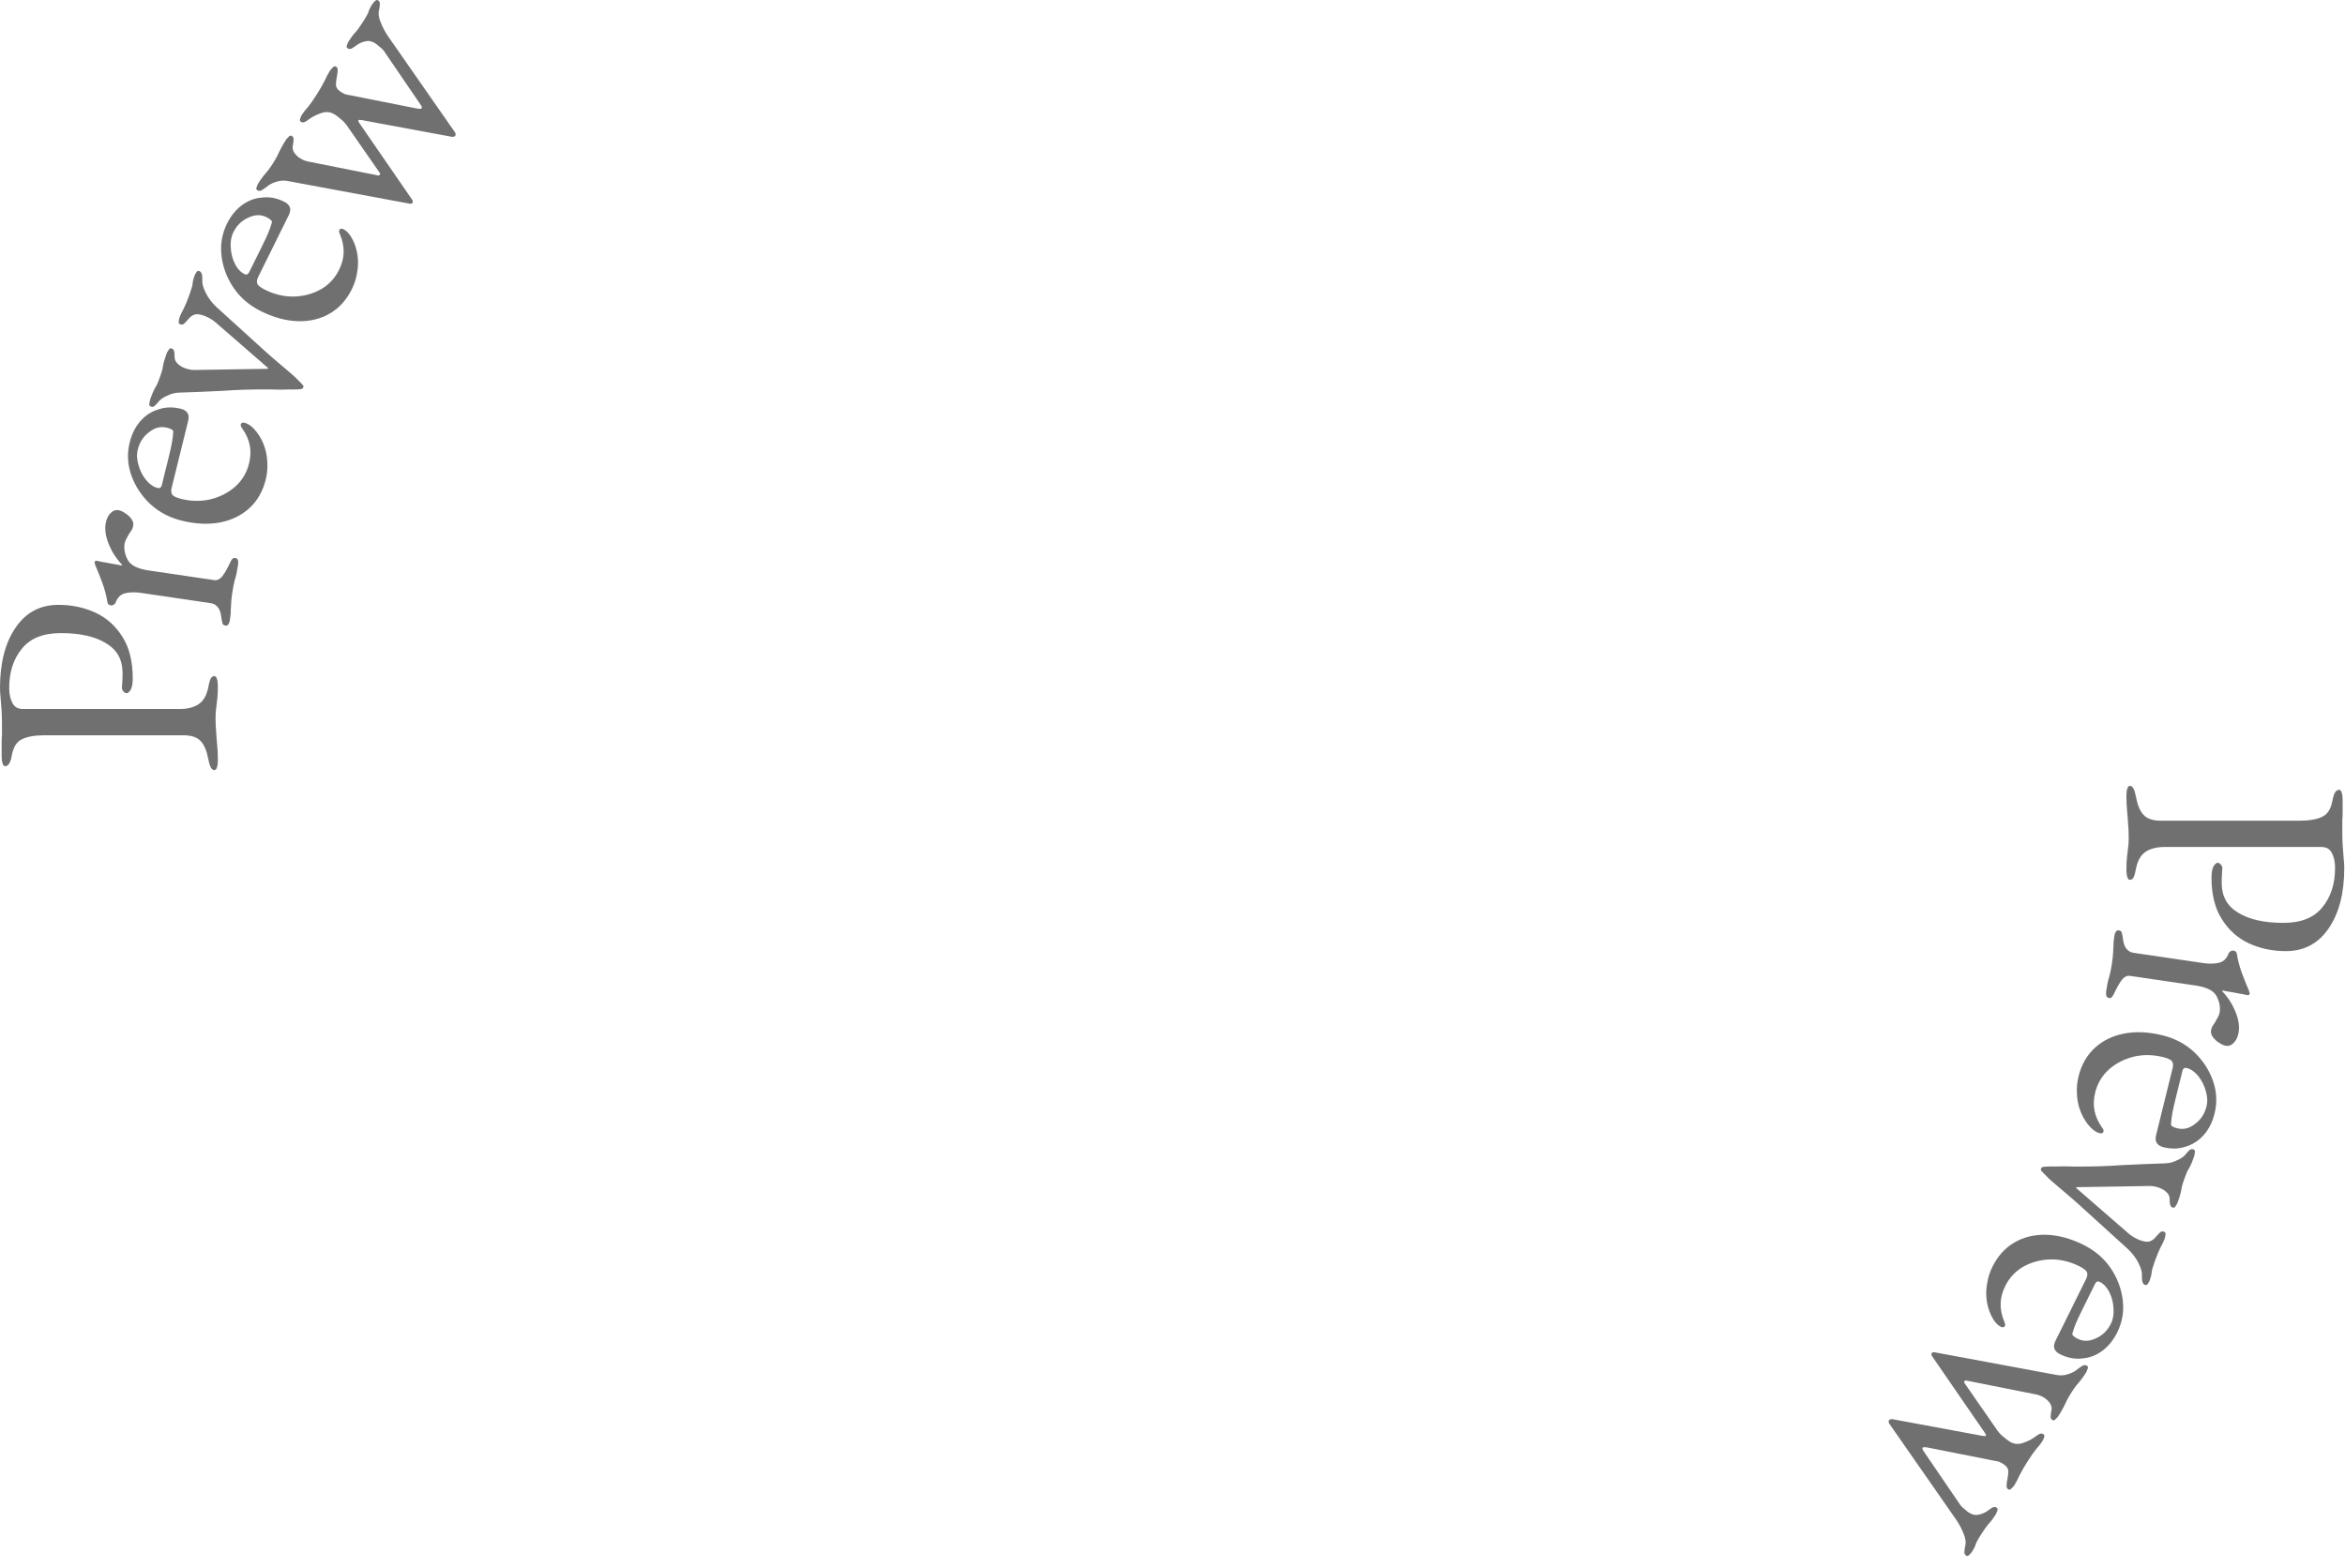 <svg width="157" height="105" viewBox="0 0 157 105" fill="none" xmlns="http://www.w3.org/2000/svg">
<path d="M14.586 50.932C14.586 51.123 14.564 51.277 14.52 51.394C14.491 51.511 14.432 51.57 14.344 51.57C14.168 51.57 14.036 51.328 13.948 50.844C13.845 50.287 13.677 49.883 13.442 49.634C13.207 49.37 12.819 49.238 12.276 49.238L2.992 49.238C2.332 49.238 1.826 49.326 1.474 49.502C1.122 49.663 0.895 50.023 0.792 50.58C0.748 50.829 0.689 51.013 0.616 51.13C0.543 51.247 0.455 51.306 0.352 51.306C0.264 51.306 0.205 51.247 0.176 51.13C0.132 51.013 0.11 50.859 0.11 50.668C0.11 50.272 0.11 49.979 0.11 49.788C0.11 49.583 0.117 49.392 0.132 49.216C0.132 49.04 0.132 48.805 0.132 48.512C0.132 48.219 0.125 47.925 0.11 47.632C0.081 47.324 0.059 47.038 0.044 46.774C0.015 46.51 1.79508e-08 46.275 0 46.07C-1.46171e-07 44.398 0.345 43.056 1.034 42.044C1.723 41.017 2.684 40.504 3.916 40.504C4.811 40.504 5.639 40.68 6.402 41.032C7.15 41.384 7.751 41.927 8.206 42.66C8.661 43.379 8.888 44.303 8.888 45.432C8.888 45.755 8.844 46.004 8.756 46.18C8.653 46.341 8.558 46.422 8.47 46.422C8.411 46.422 8.345 46.385 8.272 46.312C8.199 46.224 8.162 46.143 8.162 46.07C8.162 45.997 8.169 45.887 8.184 45.74C8.199 45.579 8.206 45.351 8.206 45.058C8.206 44.178 7.839 43.518 7.106 43.078C6.373 42.623 5.361 42.396 4.07 42.396C2.897 42.396 2.031 42.741 1.474 43.43C0.902 44.119 0.616 44.999 0.616 46.07C0.616 46.481 0.689 46.818 0.836 47.082C0.968 47.346 1.203 47.478 1.54 47.478H12.034C12.562 47.478 12.987 47.368 13.31 47.148C13.633 46.928 13.845 46.547 13.948 46.004C13.992 45.755 14.043 45.571 14.102 45.454C14.161 45.337 14.241 45.278 14.344 45.278C14.432 45.278 14.491 45.337 14.52 45.454C14.564 45.571 14.586 45.725 14.586 45.916C14.586 46.312 14.571 46.62 14.542 46.84C14.513 47.045 14.491 47.236 14.476 47.412C14.447 47.573 14.432 47.793 14.432 48.072C14.432 48.439 14.447 48.769 14.476 49.062C14.491 49.341 14.513 49.627 14.542 49.92C14.571 50.199 14.586 50.536 14.586 50.932Z" fill="#707070"/>
<path d="M15.397 41.493C15.376 41.638 15.338 41.744 15.284 41.81C15.244 41.878 15.181 41.906 15.094 41.893C14.978 41.876 14.912 41.822 14.895 41.73C14.865 41.637 14.839 41.507 14.819 41.341C14.787 41.055 14.716 40.837 14.604 40.687C14.481 40.52 14.317 40.422 14.114 40.392L9.435 39.703C9.043 39.645 8.693 39.653 8.386 39.726C8.079 39.799 7.862 40.012 7.736 40.364C7.713 40.42 7.669 40.465 7.605 40.5C7.54 40.535 7.479 40.548 7.421 40.54C7.276 40.518 7.199 40.44 7.189 40.305C7.128 39.911 7.019 39.495 6.862 39.056C6.691 38.601 6.551 38.247 6.44 37.993C6.395 37.898 6.368 37.827 6.36 37.782C6.34 37.719 6.331 37.674 6.336 37.645C6.346 37.572 6.403 37.543 6.504 37.558C6.548 37.565 6.655 37.588 6.827 37.628C7.002 37.654 7.204 37.691 7.434 37.74C7.666 37.774 7.897 37.815 8.127 37.864C8.156 37.868 8.173 37.856 8.177 37.827C7.921 37.552 7.704 37.261 7.527 36.953C7.352 36.631 7.221 36.315 7.133 36.005C7.048 35.681 7.025 35.382 7.066 35.106C7.111 34.801 7.212 34.564 7.371 34.395C7.531 34.211 7.713 34.134 7.916 34.164C8.061 34.185 8.215 34.252 8.376 34.365C8.539 34.463 8.677 34.587 8.788 34.737C8.899 34.887 8.944 35.034 8.923 35.179C8.91 35.267 8.882 35.359 8.838 35.456C8.779 35.551 8.712 35.653 8.637 35.76C8.577 35.87 8.516 35.979 8.455 36.089C8.395 36.199 8.356 36.312 8.339 36.428C8.287 36.776 8.36 37.135 8.558 37.505C8.757 37.861 9.22 38.092 9.946 38.199L14.342 38.847C14.531 38.875 14.705 38.797 14.866 38.613C15.012 38.427 15.17 38.161 15.339 37.815C15.406 37.662 15.468 37.545 15.524 37.465C15.581 37.384 15.66 37.351 15.761 37.366C15.921 37.39 15.979 37.547 15.936 37.837C15.872 38.272 15.801 38.602 15.723 38.828C15.662 39.042 15.604 39.337 15.548 39.714C15.512 39.961 15.489 40.165 15.48 40.327C15.473 40.474 15.464 40.636 15.453 40.812C15.459 40.976 15.44 41.203 15.397 41.493Z" fill="#707070"/>
<path d="M17.793 32.107C17.6 32.89 17.239 33.526 16.71 34.015C16.182 34.504 15.528 34.826 14.75 34.982C13.957 35.134 13.098 35.096 12.172 34.867C11.346 34.663 10.645 34.294 10.066 33.759C9.478 33.206 9.054 32.565 8.796 31.836C8.538 31.108 8.5 30.373 8.682 29.633C8.823 29.063 9.061 28.586 9.398 28.201C9.735 27.816 10.14 27.553 10.612 27.413C11.074 27.255 11.569 27.241 12.095 27.371C12.537 27.48 12.705 27.747 12.6 28.175L11.488 32.682C11.439 32.881 11.46 33.037 11.553 33.151C11.635 33.247 11.833 33.333 12.146 33.411C12.83 33.579 13.493 33.584 14.137 33.426C14.766 33.264 15.313 32.976 15.777 32.562C16.228 32.144 16.527 31.636 16.674 31.038C16.78 30.611 16.796 30.207 16.724 29.827C16.641 29.428 16.476 29.055 16.23 28.708C16.172 28.633 16.14 28.58 16.133 28.548C16.112 28.512 16.106 28.473 16.117 28.43C16.145 28.317 16.23 28.277 16.372 28.312C16.643 28.379 16.91 28.581 17.175 28.918C17.392 29.198 17.564 29.513 17.69 29.861C17.816 30.209 17.884 30.573 17.896 30.954C17.922 31.338 17.888 31.723 17.793 32.107ZM10.836 32.476L11.316 30.532C11.4 30.19 11.465 29.896 11.51 29.651C11.556 29.405 11.585 29.163 11.599 28.925C11.602 28.85 11.57 28.797 11.502 28.765C11.424 28.715 11.313 28.673 11.171 28.638C10.758 28.536 10.364 28.635 9.987 28.935C9.601 29.218 9.346 29.608 9.223 30.106C9.142 30.434 9.161 30.786 9.279 31.163C9.384 31.536 9.552 31.864 9.784 32.148C10.016 32.432 10.275 32.609 10.559 32.679C10.702 32.714 10.794 32.647 10.836 32.476Z" fill="#707070"/>
<path d="M20.281 25.988C20.261 26.044 20.126 26.073 19.876 26.077C19.639 26.086 19.467 26.086 19.361 26.079C19.091 26.092 18.817 26.095 18.539 26.089C18.247 26.078 17.976 26.074 17.725 26.078C16.761 26.075 15.806 26.107 14.863 26.174C13.911 26.223 12.954 26.262 11.994 26.292C11.71 26.299 11.435 26.372 11.168 26.51C10.891 26.629 10.688 26.782 10.559 26.97C10.478 27.065 10.404 27.14 10.338 27.194C10.272 27.249 10.191 27.258 10.094 27.224C10.011 27.194 9.98 27.128 10.001 27.027C10.013 26.907 10.031 26.812 10.056 26.743C10.155 26.467 10.233 26.269 10.292 26.149C10.35 26.03 10.415 25.913 10.488 25.799C10.546 25.68 10.617 25.503 10.701 25.268C10.79 25.019 10.85 24.831 10.881 24.701C10.898 24.567 10.924 24.428 10.96 24.285C10.995 24.142 11.06 23.94 11.154 23.677C11.179 23.608 11.222 23.53 11.284 23.444C11.338 23.338 11.406 23.3 11.489 23.33C11.585 23.365 11.644 23.44 11.665 23.556C11.685 23.673 11.694 23.801 11.691 23.94C11.697 24.098 11.77 24.241 11.911 24.369C12.038 24.493 12.198 24.589 12.392 24.658C12.488 24.693 12.587 24.721 12.689 24.741C12.791 24.762 12.888 24.774 12.981 24.776L17.916 24.697C17.935 24.689 17.944 24.684 17.944 24.684C17.949 24.67 17.947 24.654 17.938 24.635L14.463 21.615C14.345 21.51 14.215 21.416 14.073 21.334C13.917 21.247 13.784 21.184 13.674 21.145C13.397 21.046 13.189 21.018 13.049 21.061C12.895 21.1 12.749 21.203 12.611 21.372C12.477 21.526 12.378 21.631 12.312 21.685C12.245 21.739 12.164 21.749 12.067 21.715C11.985 21.685 11.951 21.626 11.967 21.538C11.974 21.432 11.995 21.33 12.029 21.233C12.084 21.082 12.176 20.889 12.307 20.655C12.423 20.416 12.546 20.118 12.674 19.759C12.803 19.4 12.876 19.153 12.893 19.019C12.901 18.866 12.939 18.693 13.008 18.5C13.048 18.389 13.097 18.297 13.154 18.224C13.197 18.146 13.26 18.122 13.343 18.152C13.495 18.206 13.563 18.41 13.546 18.762C13.527 18.989 13.604 19.274 13.777 19.616C13.95 19.959 14.182 20.268 14.473 20.543L17.788 23.553C17.834 23.601 17.952 23.705 18.143 23.867C18.321 24.024 18.523 24.198 18.751 24.389C18.965 24.575 19.156 24.736 19.325 24.875C19.48 25.008 19.557 25.075 19.557 25.075C19.557 25.075 19.616 25.127 19.734 25.232C19.839 25.331 19.948 25.441 20.061 25.559C20.188 25.683 20.276 25.784 20.326 25.864L20.281 25.988Z" fill="#707070"/>
<path d="M23.558 19.361C23.201 20.084 22.711 20.627 22.089 20.99C21.468 21.354 20.76 21.527 19.966 21.51C19.159 21.487 18.328 21.264 17.474 20.841C16.712 20.464 16.106 19.951 15.658 19.304C15.203 18.637 14.928 17.919 14.833 17.152C14.738 16.385 14.86 15.66 15.198 14.976C15.458 14.451 15.794 14.036 16.206 13.733C16.618 13.43 17.07 13.261 17.562 13.226C18.047 13.171 18.533 13.264 19.019 13.505C19.427 13.707 19.533 14.005 19.338 14.399L17.278 18.559C17.187 18.744 17.175 18.901 17.241 19.032C17.3 19.143 17.474 19.27 17.764 19.413C18.395 19.726 19.041 19.874 19.704 19.858C20.353 19.836 20.949 19.673 21.492 19.369C22.023 19.059 22.424 18.628 22.698 18.076C22.893 17.681 22.996 17.291 23.008 16.904C23.013 16.497 22.932 16.097 22.767 15.704C22.727 15.619 22.707 15.56 22.707 15.527C22.694 15.488 22.697 15.449 22.716 15.409C22.768 15.304 22.86 15.284 22.992 15.349C23.241 15.473 23.459 15.728 23.644 16.114C23.796 16.435 23.896 16.779 23.943 17.146C23.991 17.513 23.979 17.884 23.908 18.258C23.851 18.638 23.734 19.006 23.558 19.361ZM16.686 18.218L17.575 16.423C17.731 16.108 17.858 15.835 17.955 15.605C18.053 15.375 18.134 15.145 18.198 14.915C18.218 14.843 18.198 14.784 18.139 14.739C18.073 14.673 17.974 14.608 17.843 14.543C17.462 14.354 17.055 14.366 16.623 14.577C16.184 14.769 15.851 15.095 15.623 15.555C15.474 15.858 15.416 16.206 15.45 16.599C15.472 16.986 15.565 17.343 15.73 17.67C15.895 17.998 16.109 18.226 16.372 18.356C16.504 18.422 16.608 18.375 16.686 18.218Z" fill="#707070"/>
<path d="M27.617 13.587C27.601 13.612 27.573 13.629 27.532 13.638C27.492 13.647 27.449 13.646 27.404 13.635L19.359 12.14C19.056 12.069 18.772 12.08 18.505 12.171C18.226 12.254 18.003 12.373 17.835 12.527C17.735 12.602 17.629 12.674 17.517 12.741C17.412 12.796 17.316 12.796 17.23 12.741C17.155 12.694 17.14 12.623 17.182 12.528C17.221 12.414 17.259 12.325 17.299 12.264C17.401 12.103 17.502 11.958 17.601 11.83C17.708 11.689 17.821 11.553 17.94 11.42C18.047 11.279 18.151 11.129 18.254 10.968C18.364 10.794 18.468 10.617 18.566 10.436C18.651 10.247 18.739 10.068 18.829 9.9C18.927 9.718 19.031 9.541 19.141 9.368C19.173 9.319 19.232 9.252 19.32 9.169C19.395 9.078 19.47 9.056 19.544 9.103C19.631 9.158 19.668 9.251 19.654 9.381C19.648 9.5 19.633 9.62 19.607 9.743C19.565 9.89 19.595 10.048 19.696 10.217C19.793 10.365 19.928 10.495 20.101 10.605C20.262 10.707 20.443 10.778 20.643 10.819L25.295 11.745C25.352 11.764 25.397 11.749 25.428 11.7C25.46 11.65 25.455 11.603 25.413 11.559L23.209 8.384C23.088 8.22 22.957 8.084 22.816 7.977C22.683 7.858 22.549 7.755 22.413 7.669C22.14 7.495 21.851 7.459 21.544 7.559C21.237 7.659 20.973 7.787 20.752 7.942C20.652 8.017 20.546 8.089 20.433 8.156C20.329 8.212 20.233 8.212 20.147 8.156C20.073 8.109 20.057 8.038 20.099 7.944C20.13 7.841 20.169 7.753 20.216 7.679C20.326 7.506 20.463 7.332 20.626 7.158C20.784 6.963 20.974 6.692 21.194 6.346C21.415 5.999 21.591 5.695 21.724 5.431C21.845 5.16 21.968 4.926 22.094 4.728C22.133 4.666 22.193 4.599 22.273 4.529C22.348 4.437 22.423 4.415 22.497 4.463C22.584 4.518 22.62 4.611 22.607 4.741C22.601 4.859 22.585 4.98 22.559 5.102C22.522 5.27 22.5 5.455 22.492 5.659C22.492 5.85 22.603 6.017 22.826 6.158C22.9 6.206 22.991 6.255 23.098 6.305C23.2 6.336 23.323 6.361 23.465 6.383L27.934 7.27C28.109 7.295 28.209 7.289 28.232 7.251C28.264 7.202 28.233 7.113 28.141 6.985L25.753 3.484C25.686 3.371 25.582 3.262 25.441 3.155C25.308 3.036 25.199 2.948 25.112 2.893C24.889 2.752 24.663 2.712 24.432 2.774C24.201 2.835 24.018 2.919 23.882 3.023C23.782 3.099 23.676 3.17 23.563 3.238C23.459 3.293 23.363 3.293 23.276 3.238C23.202 3.19 23.186 3.12 23.229 3.025C23.267 2.91 23.306 2.822 23.346 2.76C23.519 2.488 23.675 2.283 23.814 2.146C23.942 2.001 24.111 1.761 24.324 1.427C24.474 1.192 24.574 1.021 24.624 0.914C24.663 0.799 24.699 0.701 24.734 0.619C24.769 0.537 24.83 0.428 24.916 0.292C24.963 0.217 25.027 0.145 25.107 0.074C25.174 -0.005 25.245 -0.021 25.32 0.027C25.406 0.082 25.443 0.174 25.429 0.305C25.424 0.423 25.408 0.543 25.382 0.666C25.313 0.883 25.348 1.157 25.485 1.488C25.61 1.811 25.775 2.124 25.981 2.429L30.451 8.846C30.514 8.938 30.522 9.021 30.475 9.096C30.443 9.145 30.369 9.167 30.25 9.161L24.233 8.045C24.111 8.019 24.032 8.021 23.995 8.05C23.972 8.087 24.006 8.17 24.098 8.298L27.581 13.356C27.644 13.448 27.656 13.526 27.617 13.587Z" fill="#707070"/>
<path d="M142.365 53.264C142.365 53.073 142.387 52.919 142.431 52.802C142.46 52.685 142.519 52.626 142.607 52.626C142.783 52.626 142.915 52.868 143.003 53.352C143.105 53.909 143.274 54.313 143.509 54.562C143.743 54.826 144.132 54.958 144.675 54.958H153.959C154.619 54.958 155.125 54.87 155.477 54.694C155.829 54.533 156.056 54.173 156.159 53.616C156.203 53.367 156.261 53.183 156.335 53.066C156.408 52.949 156.496 52.89 156.599 52.89C156.687 52.89 156.745 52.949 156.775 53.066C156.819 53.183 156.841 53.337 156.841 53.528C156.841 53.924 156.841 54.217 156.841 54.408C156.841 54.613 156.833 54.804 156.819 54.98C156.819 55.156 156.819 55.391 156.819 55.684C156.819 55.977 156.826 56.271 156.841 56.564C156.87 56.872 156.892 57.158 156.907 57.422C156.936 57.686 156.951 57.921 156.951 58.126C156.951 59.798 156.606 61.14 155.917 62.152C155.227 63.179 154.267 63.692 153.035 63.692C152.14 63.692 151.311 63.516 150.549 63.164C149.801 62.812 149.199 62.269 148.745 61.536C148.29 60.817 148.063 59.893 148.063 58.764C148.063 58.441 148.107 58.192 148.195 58.016C148.297 57.855 148.393 57.774 148.481 57.774C148.539 57.774 148.605 57.811 148.679 57.884C148.752 57.972 148.789 58.053 148.789 58.126C148.789 58.199 148.781 58.309 148.767 58.456C148.752 58.617 148.745 58.845 148.745 59.138C148.745 60.018 149.111 60.678 149.845 61.118C150.578 61.573 151.59 61.8 152.881 61.8C154.054 61.8 154.919 61.455 155.477 60.766C156.049 60.077 156.335 59.197 156.335 58.126C156.335 57.715 156.261 57.378 156.115 57.114C155.983 56.85 155.748 56.718 155.411 56.718H144.917C144.389 56.718 143.963 56.828 143.641 57.048C143.318 57.268 143.105 57.649 143.003 58.192C142.959 58.441 142.907 58.625 142.849 58.742C142.79 58.859 142.709 58.918 142.607 58.918C142.519 58.918 142.46 58.859 142.431 58.742C142.387 58.625 142.365 58.471 142.365 58.28C142.365 57.884 142.379 57.576 142.409 57.356C142.438 57.151 142.46 56.96 142.475 56.784C142.504 56.623 142.519 56.403 142.519 56.124C142.519 55.757 142.504 55.427 142.475 55.134C142.46 54.855 142.438 54.569 142.409 54.276C142.379 53.997 142.365 53.66 142.365 53.264Z" fill="#707070"/>
<path d="M141.553 62.703C141.575 62.558 141.612 62.452 141.667 62.386C141.706 62.318 141.77 62.29 141.857 62.303C141.973 62.32 142.039 62.374 142.055 62.465C142.086 62.559 142.111 62.689 142.131 62.855C142.163 63.141 142.235 63.359 142.346 63.509C142.47 63.675 142.633 63.774 142.836 63.804L147.516 64.493C147.908 64.551 148.257 64.543 148.564 64.47C148.872 64.397 149.088 64.184 149.214 63.832C149.237 63.776 149.281 63.731 149.346 63.696C149.41 63.661 149.471 63.648 149.529 63.656C149.674 63.678 149.752 63.756 149.762 63.891C149.822 64.285 149.931 64.701 150.089 65.14C150.259 65.595 150.4 65.949 150.511 66.203C150.556 66.298 150.582 66.369 150.591 66.414C150.611 66.477 150.619 66.522 150.615 66.551C150.604 66.624 150.548 66.653 150.446 66.638C150.403 66.631 150.295 66.608 150.123 66.568C149.949 66.542 149.747 66.505 149.517 66.456C149.285 66.422 149.054 66.381 148.824 66.332C148.795 66.328 148.778 66.34 148.774 66.369C149.03 66.644 149.246 66.935 149.423 67.243C149.598 67.565 149.729 67.881 149.817 68.191C149.903 68.515 149.925 68.814 149.885 69.09C149.84 69.395 149.738 69.632 149.58 69.801C149.419 69.985 149.237 70.062 149.034 70.032C148.889 70.011 148.736 69.944 148.575 69.831C148.411 69.733 148.274 69.609 148.163 69.459C148.051 69.309 148.006 69.162 148.028 69.016C148.04 68.929 148.069 68.837 148.113 68.74C148.171 68.645 148.238 68.543 148.313 68.436C148.374 68.326 148.435 68.217 148.495 68.107C148.556 67.997 148.595 67.884 148.612 67.768C148.663 67.42 148.59 67.061 148.393 66.691C148.193 66.335 147.731 66.104 147.005 65.997L142.609 65.349C142.42 65.321 142.245 65.399 142.085 65.583C141.939 65.769 141.781 66.035 141.611 66.381C141.544 66.534 141.483 66.651 141.426 66.731C141.37 66.812 141.291 66.845 141.189 66.83C141.03 66.806 140.971 66.65 141.014 66.359C141.078 65.924 141.149 65.594 141.227 65.368C141.288 65.154 141.346 64.859 141.402 64.482C141.438 64.235 141.461 64.031 141.47 63.869C141.477 63.722 141.486 63.56 141.497 63.384C141.492 63.22 141.51 62.993 141.553 62.703Z" fill="#707070"/>
<path d="M139.158 72.089C139.351 71.306 139.712 70.67 140.24 70.181C140.769 69.692 141.422 69.37 142.201 69.214C142.993 69.062 143.853 69.1 144.778 69.329C145.604 69.532 146.306 69.902 146.884 70.437C147.473 70.99 147.896 71.631 148.155 72.36C148.413 73.088 148.451 73.823 148.268 74.563C148.128 75.133 147.889 75.61 147.552 75.995C147.216 76.38 146.811 76.643 146.338 76.783C145.876 76.941 145.382 76.955 144.855 76.825C144.414 76.716 144.246 76.448 144.351 76.021L145.463 71.514C145.512 71.315 145.49 71.159 145.397 71.045C145.315 70.949 145.117 70.863 144.804 70.785C144.121 70.617 143.457 70.612 142.814 70.77C142.185 70.932 141.638 71.22 141.173 71.635C140.723 72.052 140.424 72.56 140.276 73.158C140.171 73.585 140.154 73.989 140.227 74.369C140.31 74.767 140.474 75.141 140.721 75.488C140.778 75.563 140.81 75.616 140.818 75.648C140.839 75.684 140.844 75.723 140.834 75.766C140.806 75.879 140.721 75.919 140.578 75.884C140.308 75.817 140.04 75.615 139.776 75.278C139.558 74.998 139.386 74.683 139.261 74.335C139.135 73.987 139.066 73.622 139.054 73.242C139.028 72.858 139.063 72.474 139.158 72.089ZM146.114 71.72L145.635 73.664C145.551 74.006 145.486 74.3 145.44 74.545C145.395 74.791 145.365 75.033 145.352 75.271C145.348 75.346 145.381 75.399 145.448 75.431C145.527 75.48 145.637 75.523 145.78 75.558C146.192 75.66 146.587 75.561 146.963 75.261C147.35 74.978 147.605 74.588 147.728 74.09C147.809 73.762 147.79 73.41 147.671 73.034C147.567 72.66 147.399 72.332 147.167 72.048C146.934 71.764 146.676 71.587 146.391 71.517C146.249 71.482 146.157 71.549 146.114 71.72Z" fill="#707070"/>
<path d="M136.669 78.207C136.689 78.152 136.824 78.123 137.075 78.119C137.312 78.11 137.483 78.11 137.59 78.117C137.859 78.104 138.133 78.101 138.411 78.107C138.703 78.118 138.975 78.122 139.225 78.118C140.19 78.121 141.144 78.089 142.087 78.022C143.039 77.973 143.996 77.934 144.957 77.904C145.24 77.897 145.515 77.824 145.783 77.686C146.059 77.567 146.262 77.414 146.392 77.226C146.473 77.131 146.546 77.056 146.612 77.002C146.678 76.947 146.76 76.938 146.857 76.972C146.939 77.002 146.97 77.068 146.95 77.169C146.938 77.29 146.919 77.384 146.895 77.453C146.796 77.729 146.717 77.927 146.659 78.046C146.6 78.166 146.535 78.283 146.463 78.397C146.405 78.516 146.334 78.693 146.249 78.928C146.16 79.177 146.101 79.365 146.07 79.495C146.053 79.629 146.027 79.767 145.991 79.91C145.955 80.053 145.891 80.256 145.797 80.519C145.772 80.588 145.728 80.665 145.666 80.752C145.613 80.858 145.545 80.896 145.462 80.866C145.365 80.831 145.307 80.756 145.286 80.639C145.265 80.523 145.257 80.395 145.26 80.256C145.254 80.098 145.181 79.955 145.04 79.827C144.912 79.703 144.752 79.607 144.559 79.538C144.462 79.503 144.363 79.475 144.261 79.455C144.16 79.434 144.063 79.422 143.97 79.42L139.035 79.499C139.016 79.507 139.006 79.512 139.006 79.512C139.001 79.526 139.003 79.542 139.012 79.561L142.487 82.581C142.606 82.686 142.736 82.779 142.878 82.862C143.033 82.948 143.167 83.012 143.277 83.051C143.553 83.15 143.761 83.178 143.901 83.135C144.055 83.096 144.202 82.993 144.34 82.824C144.473 82.67 144.573 82.565 144.639 82.511C144.705 82.457 144.787 82.447 144.883 82.481C144.966 82.511 145 82.57 144.984 82.658C144.977 82.764 144.956 82.866 144.921 82.963C144.867 83.114 144.774 83.307 144.644 83.541C144.527 83.779 144.405 84.078 144.276 84.437C144.148 84.796 144.075 85.043 144.058 85.177C144.05 85.33 144.011 85.503 143.942 85.696C143.902 85.807 143.854 85.899 143.797 85.972C143.753 86.049 143.69 86.074 143.607 86.044C143.455 85.99 143.388 85.786 143.405 85.434C143.424 85.207 143.347 84.922 143.174 84.58C143 84.237 142.768 83.928 142.477 83.653L139.162 80.643C139.117 80.595 138.999 80.491 138.807 80.329C138.63 80.172 138.427 79.998 138.2 79.807C137.986 79.621 137.794 79.46 137.626 79.321C137.471 79.188 137.394 79.121 137.394 79.121C137.394 79.121 137.335 79.069 137.216 78.964C137.112 78.865 137.003 78.755 136.889 78.637C136.762 78.513 136.674 78.412 136.625 78.332L136.669 78.207Z" fill="#707070"/>
<path d="M133.392 84.835C133.75 84.112 134.24 83.569 134.861 83.206C135.483 82.843 136.191 82.669 136.985 82.686C137.791 82.709 138.622 82.932 139.476 83.355C140.239 83.732 140.844 84.245 141.293 84.892C141.748 85.559 142.023 86.277 142.118 87.044C142.213 87.811 142.091 88.536 141.753 89.219C141.492 89.745 141.156 90.16 140.744 90.463C140.332 90.766 139.88 90.936 139.388 90.97C138.903 91.025 138.418 90.931 137.931 90.691C137.524 90.489 137.418 90.191 137.613 89.797L139.672 85.636C139.763 85.453 139.776 85.295 139.71 85.164C139.65 85.053 139.476 84.926 139.187 84.782C138.556 84.47 137.909 84.322 137.247 84.338C136.598 84.36 136.001 84.523 135.458 84.827C134.928 85.137 134.526 85.568 134.253 86.12C134.058 86.515 133.954 86.905 133.943 87.292C133.938 87.699 134.018 88.099 134.184 88.492C134.223 88.577 134.243 88.636 134.243 88.669C134.257 88.708 134.254 88.747 134.234 88.787C134.182 88.892 134.09 88.912 133.959 88.847C133.709 88.723 133.492 88.468 133.306 88.082C133.154 87.761 133.055 87.417 133.007 87.05C132.96 86.683 132.972 86.312 133.042 85.938C133.1 85.558 133.216 85.19 133.392 84.835ZM140.264 85.978L139.376 87.773C139.22 88.088 139.093 88.361 138.995 88.591C138.898 88.821 138.817 89.051 138.752 89.281C138.733 89.353 138.753 89.412 138.812 89.457C138.878 89.523 138.976 89.588 139.108 89.653C139.489 89.842 139.896 89.83 140.328 89.619C140.766 89.427 141.1 89.101 141.327 88.641C141.477 88.338 141.535 87.99 141.5 87.597C141.479 87.21 141.386 86.853 141.221 86.526C141.055 86.198 140.841 85.97 140.578 85.84C140.447 85.775 140.342 85.821 140.264 85.978Z" fill="#707070"/>
<path d="M129.334 90.609C129.349 90.584 129.378 90.567 129.418 90.558C129.459 90.549 129.501 90.55 129.546 90.561L137.592 92.056C137.894 92.127 138.179 92.116 138.445 92.025C138.724 91.942 138.948 91.823 139.115 91.669C139.215 91.594 139.322 91.522 139.434 91.455C139.539 91.4 139.634 91.4 139.721 91.455C139.795 91.502 139.811 91.573 139.768 91.668C139.73 91.782 139.691 91.871 139.652 91.932C139.549 92.093 139.449 92.238 139.35 92.366C139.243 92.507 139.13 92.643 139.011 92.776C138.904 92.917 138.799 93.067 138.697 93.228C138.587 93.402 138.483 93.579 138.385 93.76C138.299 93.949 138.212 94.128 138.122 94.296C138.024 94.478 137.92 94.655 137.809 94.828C137.778 94.877 137.718 94.944 137.631 95.027C137.555 95.118 137.48 95.14 137.406 95.093C137.32 95.038 137.283 94.945 137.296 94.814C137.302 94.696 137.318 94.576 137.344 94.453C137.385 94.306 137.355 94.148 137.254 93.979C137.157 93.831 137.022 93.701 136.849 93.591C136.688 93.489 136.508 93.418 136.308 93.377L131.656 92.451C131.598 92.432 131.554 92.447 131.522 92.496C131.491 92.546 131.496 92.593 131.537 92.637L133.741 95.812C133.863 95.976 133.994 96.112 134.135 96.219C134.267 96.338 134.402 96.441 134.538 96.527C134.81 96.701 135.1 96.737 135.407 96.637C135.714 96.537 135.978 96.409 136.198 96.254C136.298 96.178 136.405 96.107 136.517 96.04C136.622 95.984 136.717 95.984 136.804 96.04C136.878 96.087 136.894 96.158 136.851 96.252C136.821 96.355 136.782 96.443 136.735 96.517C136.624 96.69 136.488 96.864 136.325 97.038C136.166 97.233 135.977 97.504 135.756 97.85C135.536 98.197 135.359 98.501 135.226 98.765C135.106 99.036 134.983 99.27 134.857 99.468C134.818 99.53 134.758 99.597 134.678 99.667C134.603 99.759 134.528 99.781 134.454 99.733C134.367 99.678 134.33 99.585 134.344 99.455C134.35 99.337 134.365 99.216 134.391 99.094C134.428 98.926 134.451 98.74 134.459 98.537C134.459 98.346 134.347 98.179 134.125 98.037C134.05 97.99 133.96 97.941 133.853 97.891C133.75 97.86 133.628 97.835 133.485 97.813L129.017 96.926C128.841 96.901 128.742 96.907 128.718 96.945C128.687 96.994 128.717 97.083 128.809 97.211L131.197 100.712C131.265 100.825 131.369 100.934 131.509 101.041C131.642 101.16 131.752 101.248 131.838 101.303C132.061 101.444 132.288 101.484 132.518 101.422C132.749 101.361 132.932 101.277 133.068 101.173C133.169 101.097 133.275 101.026 133.387 100.958C133.492 100.903 133.588 100.903 133.674 100.958C133.748 101.006 133.764 101.076 133.721 101.171C133.683 101.286 133.644 101.374 133.605 101.436C133.432 101.708 133.275 101.913 133.136 102.05C133.009 102.195 132.839 102.435 132.626 102.769C132.477 103.004 132.377 103.175 132.326 103.282C132.288 103.397 132.251 103.495 132.217 103.577C132.182 103.659 132.121 103.768 132.034 103.904C131.987 103.979 131.924 104.051 131.844 104.122C131.776 104.201 131.705 104.217 131.631 104.169C131.544 104.114 131.508 104.022 131.521 103.891C131.527 103.773 131.543 103.653 131.569 103.53C131.637 103.313 131.603 103.039 131.466 102.708C131.341 102.385 131.175 102.072 130.969 101.767L126.499 95.35C126.436 95.258 126.428 95.175 126.476 95.1C126.507 95.051 126.582 95.029 126.7 95.035L132.717 96.151C132.84 96.177 132.919 96.175 132.955 96.146C132.979 96.109 132.944 96.026 132.852 95.898L129.369 90.84C129.306 90.748 129.294 90.67 129.334 90.609Z" fill="#707070"/>
</svg>
